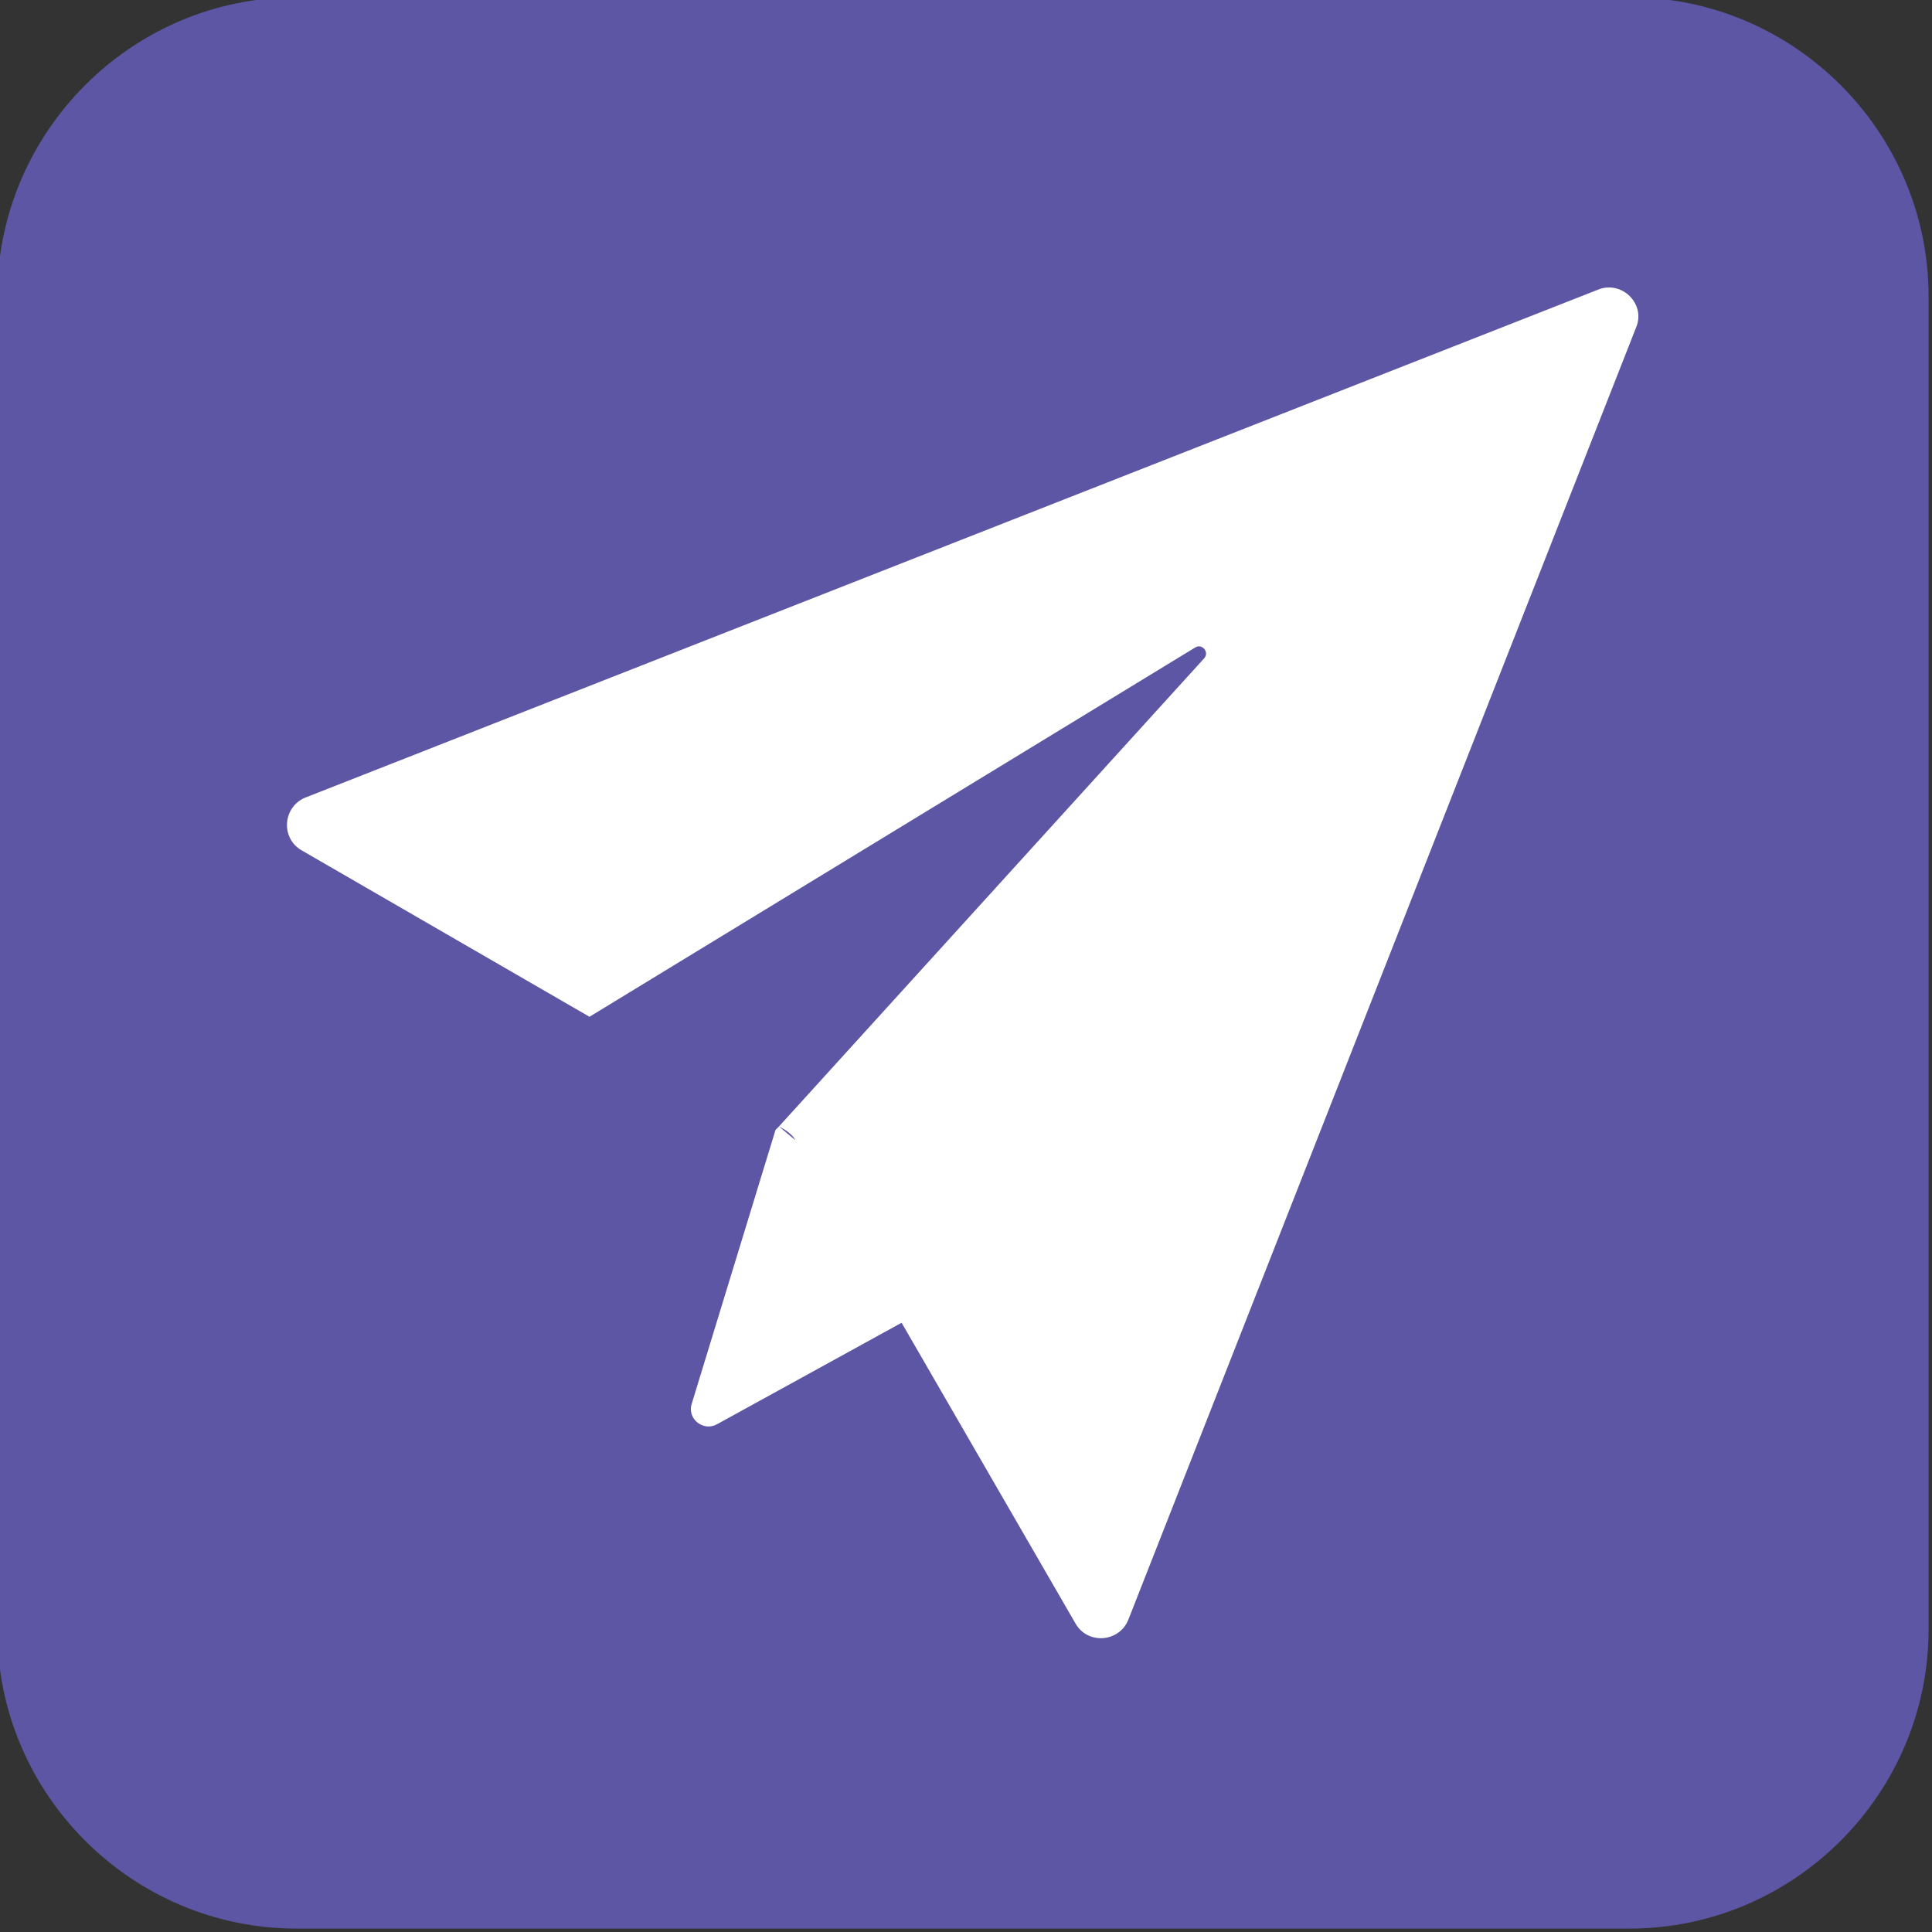 <?xml version="1.0" encoding="utf-8"?>
<!-- Generator: Adobe Illustrator 22.1.0, SVG Export Plug-In . SVG Version: 6.00 Build 0)  -->
<svg version="1.1" id="Layer_1" xmlns="http://www.w3.org/2000/svg" xmlns:xlink="http://www.w3.org/1999/xlink" x="0px" y="0px"
	 viewBox="0 0 283.5 283.5" style="enable-background:new 0 0 283.5 283.5;" xml:space="preserve">
<rect x="0" y="0" width="283.5" height="283.5" fill="#333333" stroke="none"/>
<style type="text/css">
	.st0{fill:#5C56A5;}
	.st1{fill:#FFFFFF;}
</style>
<g>
	<path class="st0" d="M239.1-0.4H43.5C19.3-0.4-0.4,19.4-0.4,43.5v195.6c0,24.2,19.8,43.9,43.9,43.9H114v0h45.2v0h79.9
		c24.2,0,43.9-19.8,43.9-43.9V43.5C283,19.4,263.3-0.4,239.1-0.4z"/>
	<path class="st1" d="M234.5,42.5L44.9,117c-3.4,1.3-3.8,6-0.6,7.8l42.2,24.4L175.4,95c1-0.6,2.1,0.7,1.3,1.6l-62.4,68.7l0.9,0.5
		c0.6,0.4,1.2,0.9,1.5,1.5l-2.4-2l-0.5,0.5l-12.3,40.2c-0.7,2.2,1.7,4.1,3.7,3l27.1-14.9l25.5,44.1c1.8,3.2,6.5,2.8,7.8-0.6
		l74.5-189.6C241.5,44.6,238,41.1,234.5,42.5z"/>
</g>
</svg>
